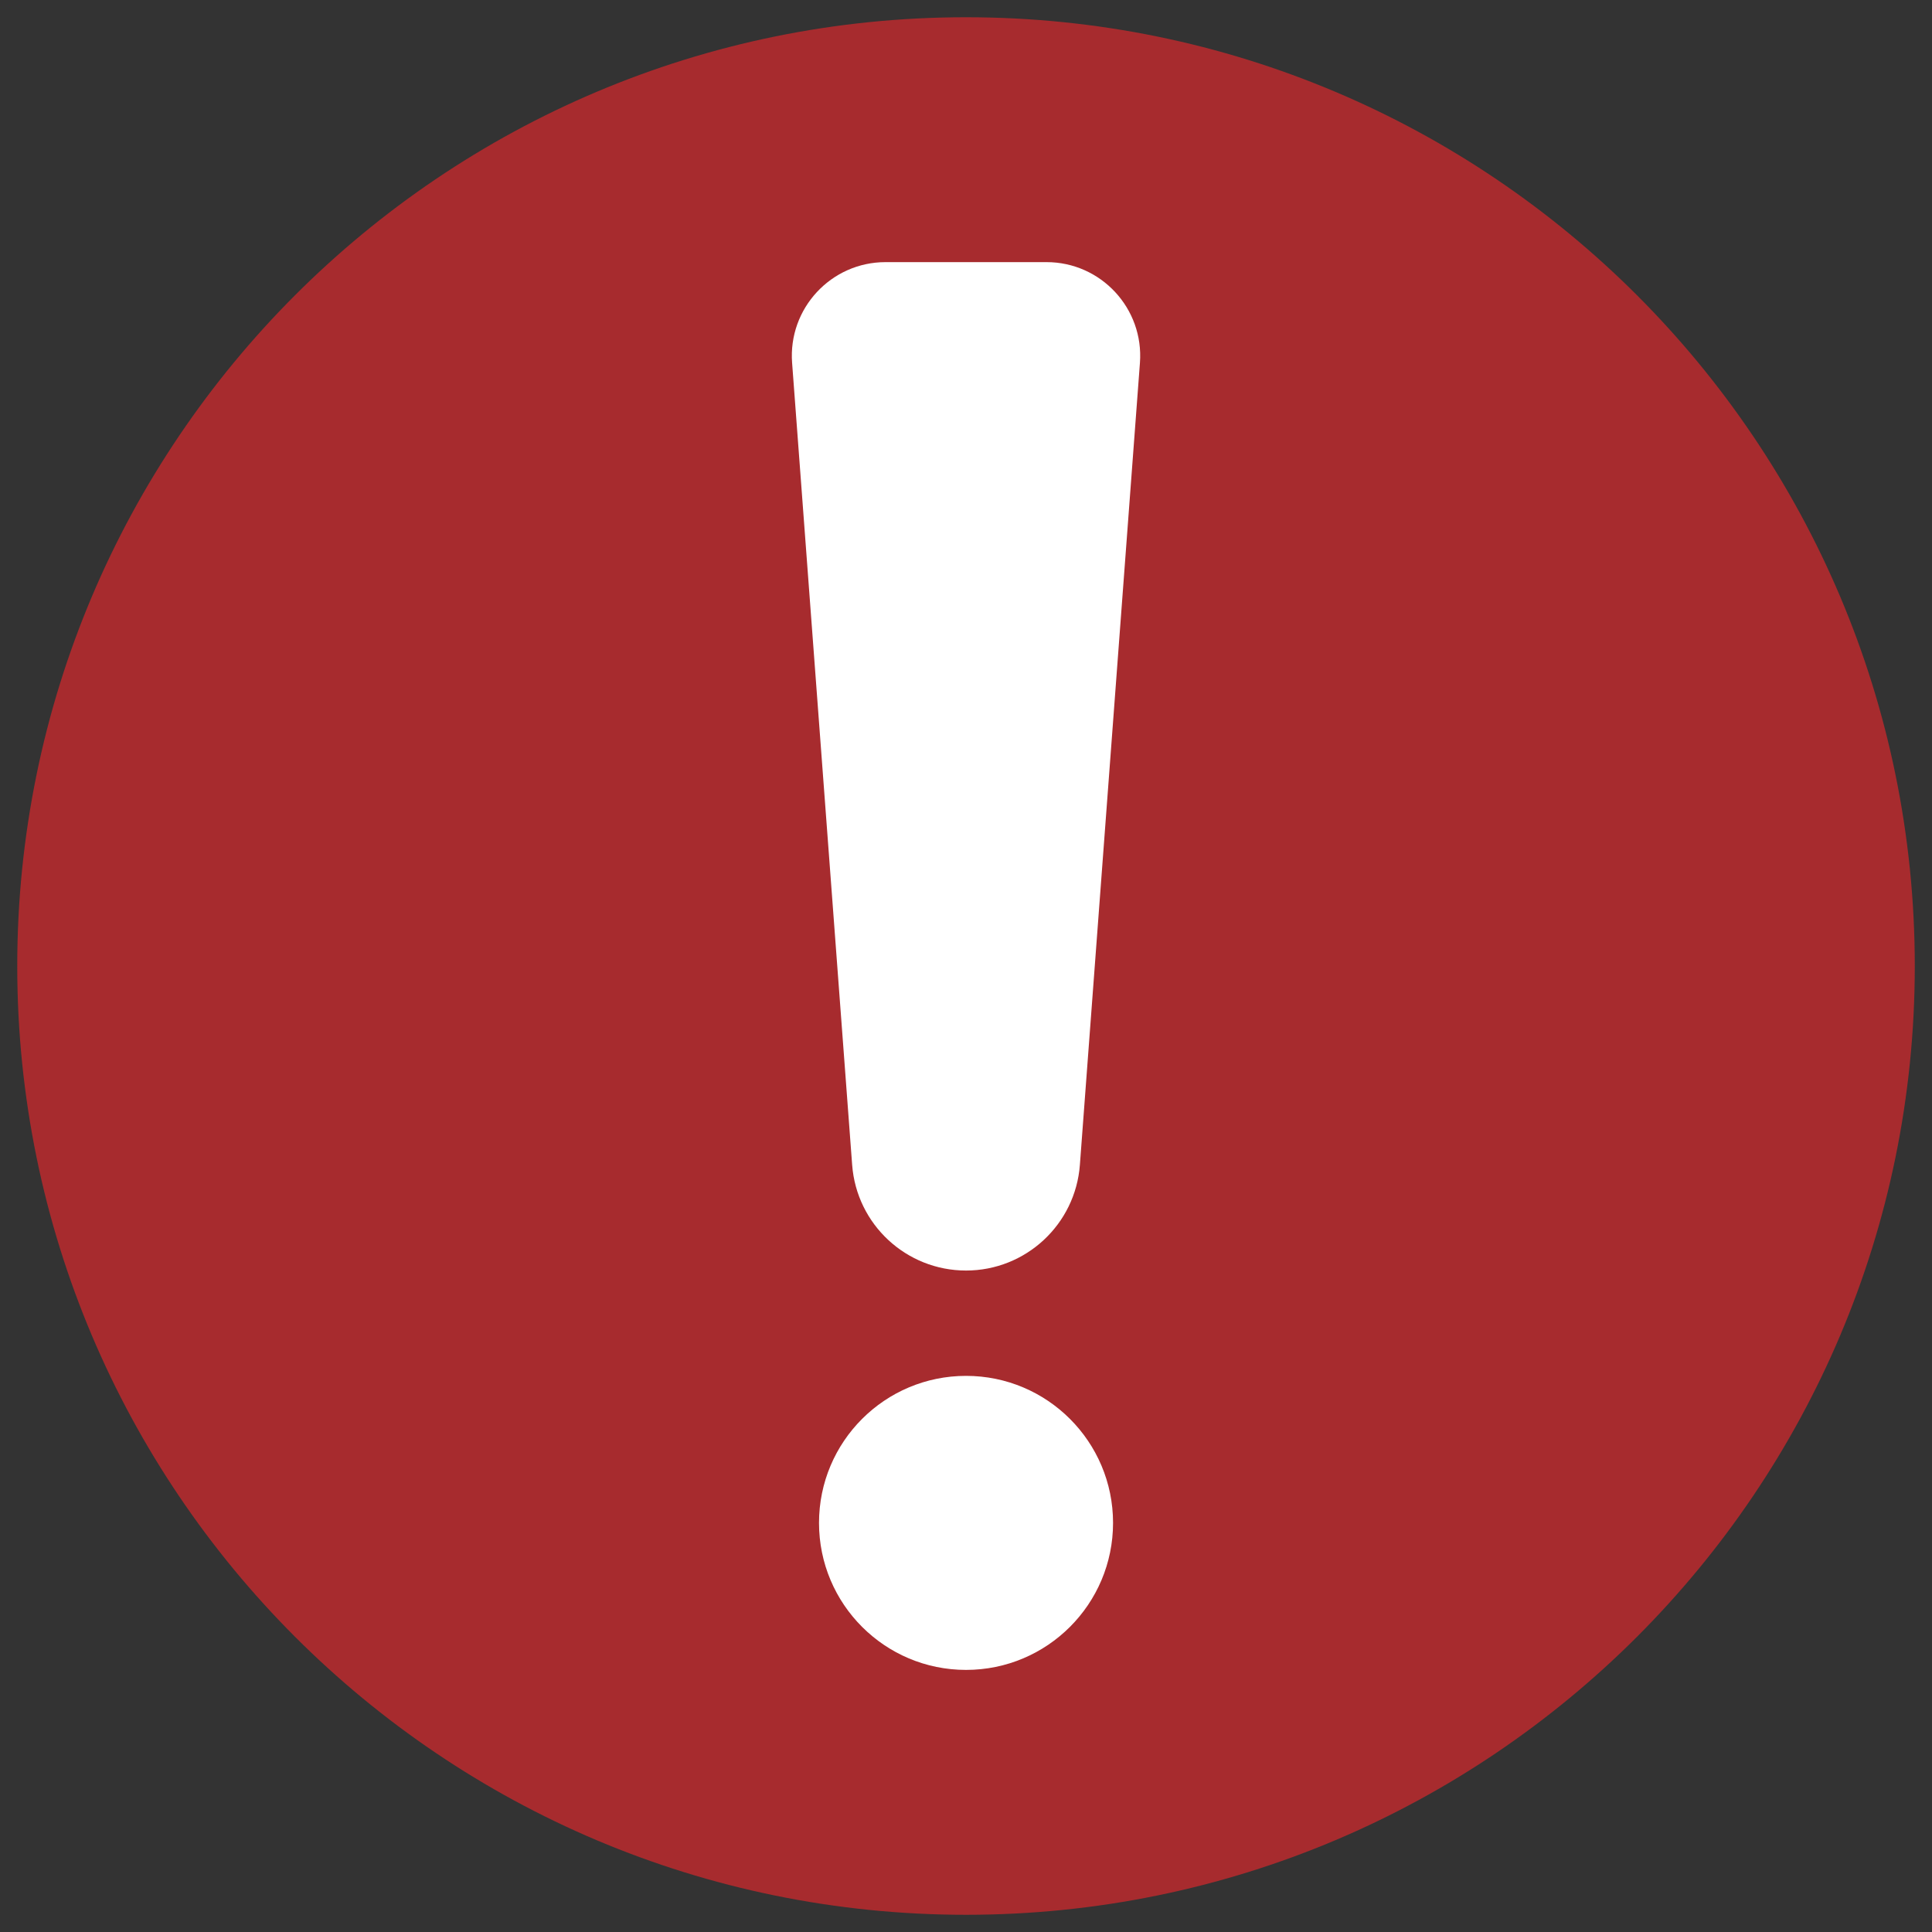<svg xmlns="http://www.w3.org/2000/svg" xmlns:xlink="http://www.w3.org/1999/xlink" width="280" zoomAndPan="magnify" viewBox="0 0 210 210" height="280" preserveAspectRatio="xMidYMid meet" version="1.0"><rect x="0" y="0" width="210" height="210" fill="#333333" stroke="none"/><defs><clipPath id="3ffb6a0ab3"><path d="M 1.875 1.875 L 208.125 1.875 L 208.125 208.125 L 1.875 208.125 Z M 1.875 1.875 " clip-rule="nonzero"/></clipPath></defs><g clip-path="url(#3ffb6a0ab3)"><path fill="#a72b2e" d="M 208.129 105.004 C 208.129 48.047 161.957 1.875 105.004 1.875 C 48.047 1.875 1.875 48.047 1.875 105.004 C 1.875 161.957 48.047 208.129 105.004 208.129 C 161.957 208.129 208.129 161.957 208.129 105.004 " fill-opacity="1" fill-rule="nonzero"/></g><path fill="#ffffff" d="M 105.004 138.102 C 98.508 138.102 93.109 133.094 92.625 126.613 L 86.098 39.438 C 85.656 33.531 90.332 28.492 96.258 28.492 L 113.75 28.492 C 119.676 28.492 124.348 33.531 123.906 39.438 L 117.379 126.613 C 116.895 133.094 111.496 138.102 105.004 138.102 " fill-opacity="1" fill-rule="nonzero"/><path fill="#ffffff" d="M 120.984 165.531 C 120.984 156.707 113.828 149.551 105.004 149.551 C 96.176 149.551 89.023 156.707 89.023 165.531 C 89.023 174.359 96.176 181.512 105.004 181.512 C 113.828 181.512 120.984 174.359 120.984 165.531 " fill-opacity="1" fill-rule="nonzero"/></svg>